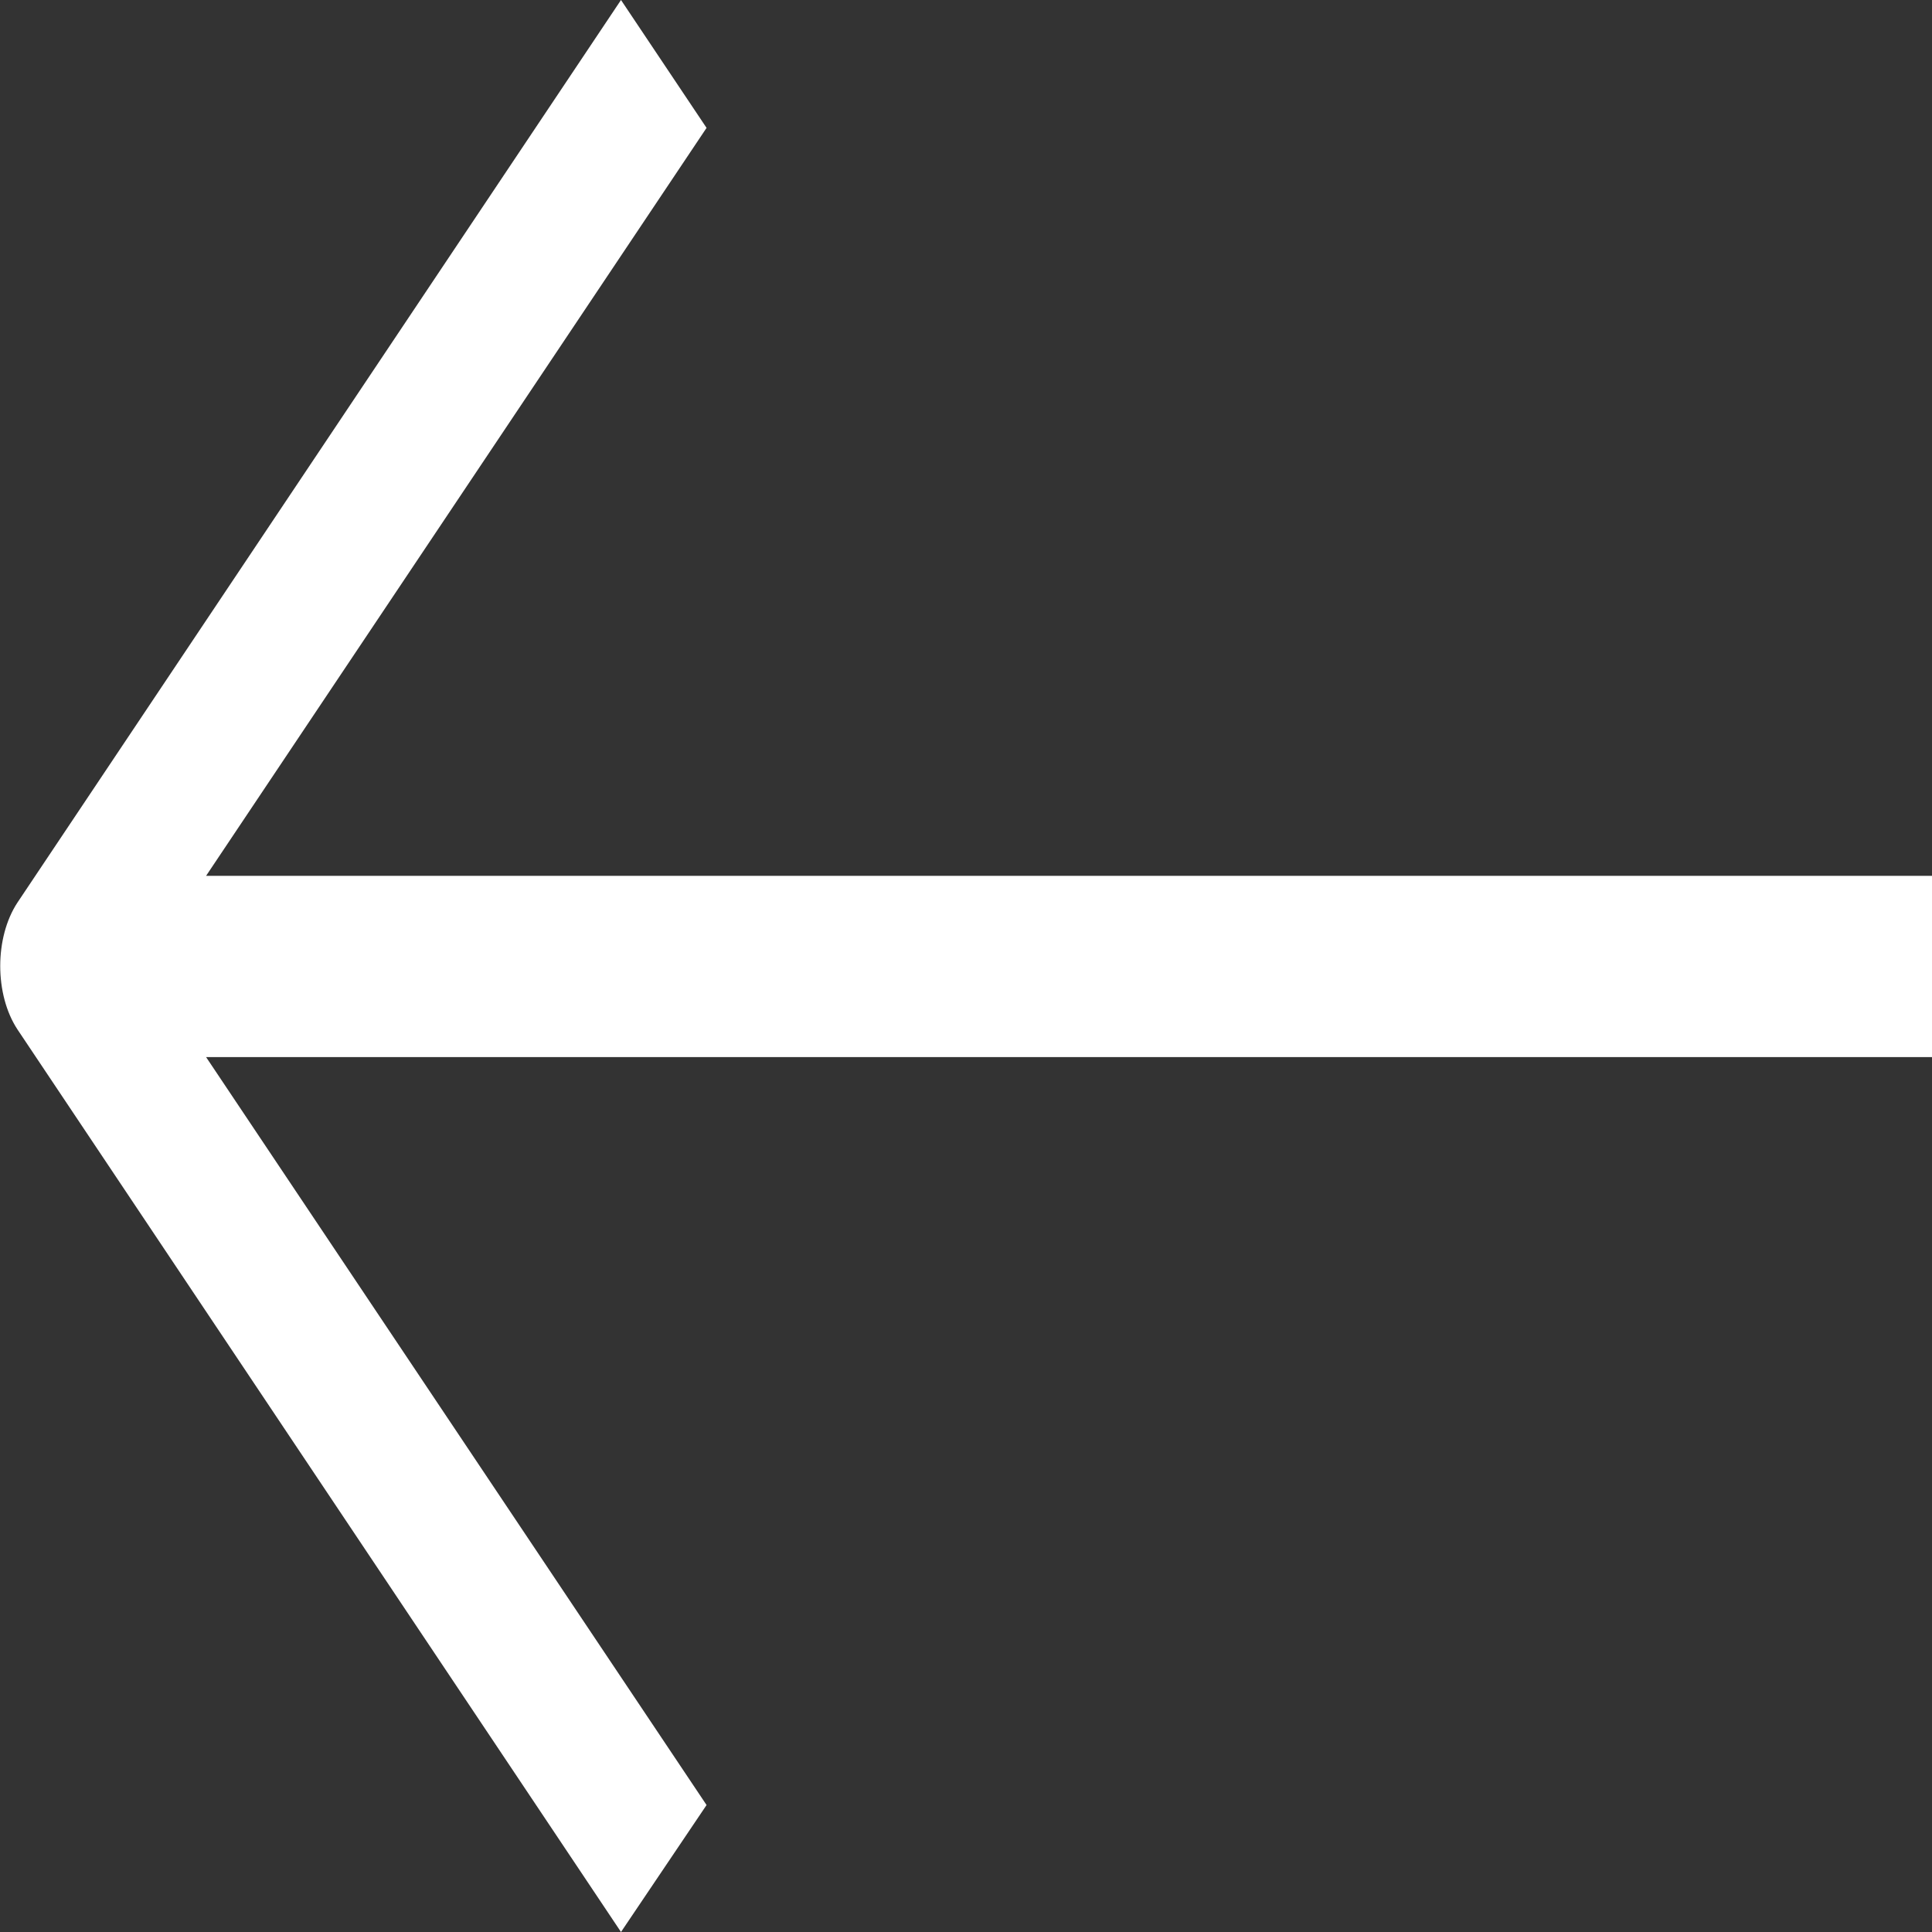 <?xml version="1.0" encoding="UTF-8"?>
<svg id="Layer_1" data-name="Layer 1" xmlns="http://www.w3.org/2000/svg" viewBox="0 0 21 21">
  <rect x="0" y="0" width="21" height="21" fill="#333333" stroke="none"/>
  <defs>
    <style>
      .cls-1 {
        fill: #fff;
        stroke-width: 0px;
      }
    </style>
  </defs>
  <g id="_4-Arrow_Left" data-name=" 4-Arrow Left">
    <path class="cls-1" d="m21,9.52H2.24L7.68,1.39l-.93-1.39L.19,9.81c-.25.38-.25,1,0,1.38l6.56,9.81.93-1.38L2.24,11.49h18.76v-1.96Z"/>
  </g>
</svg>